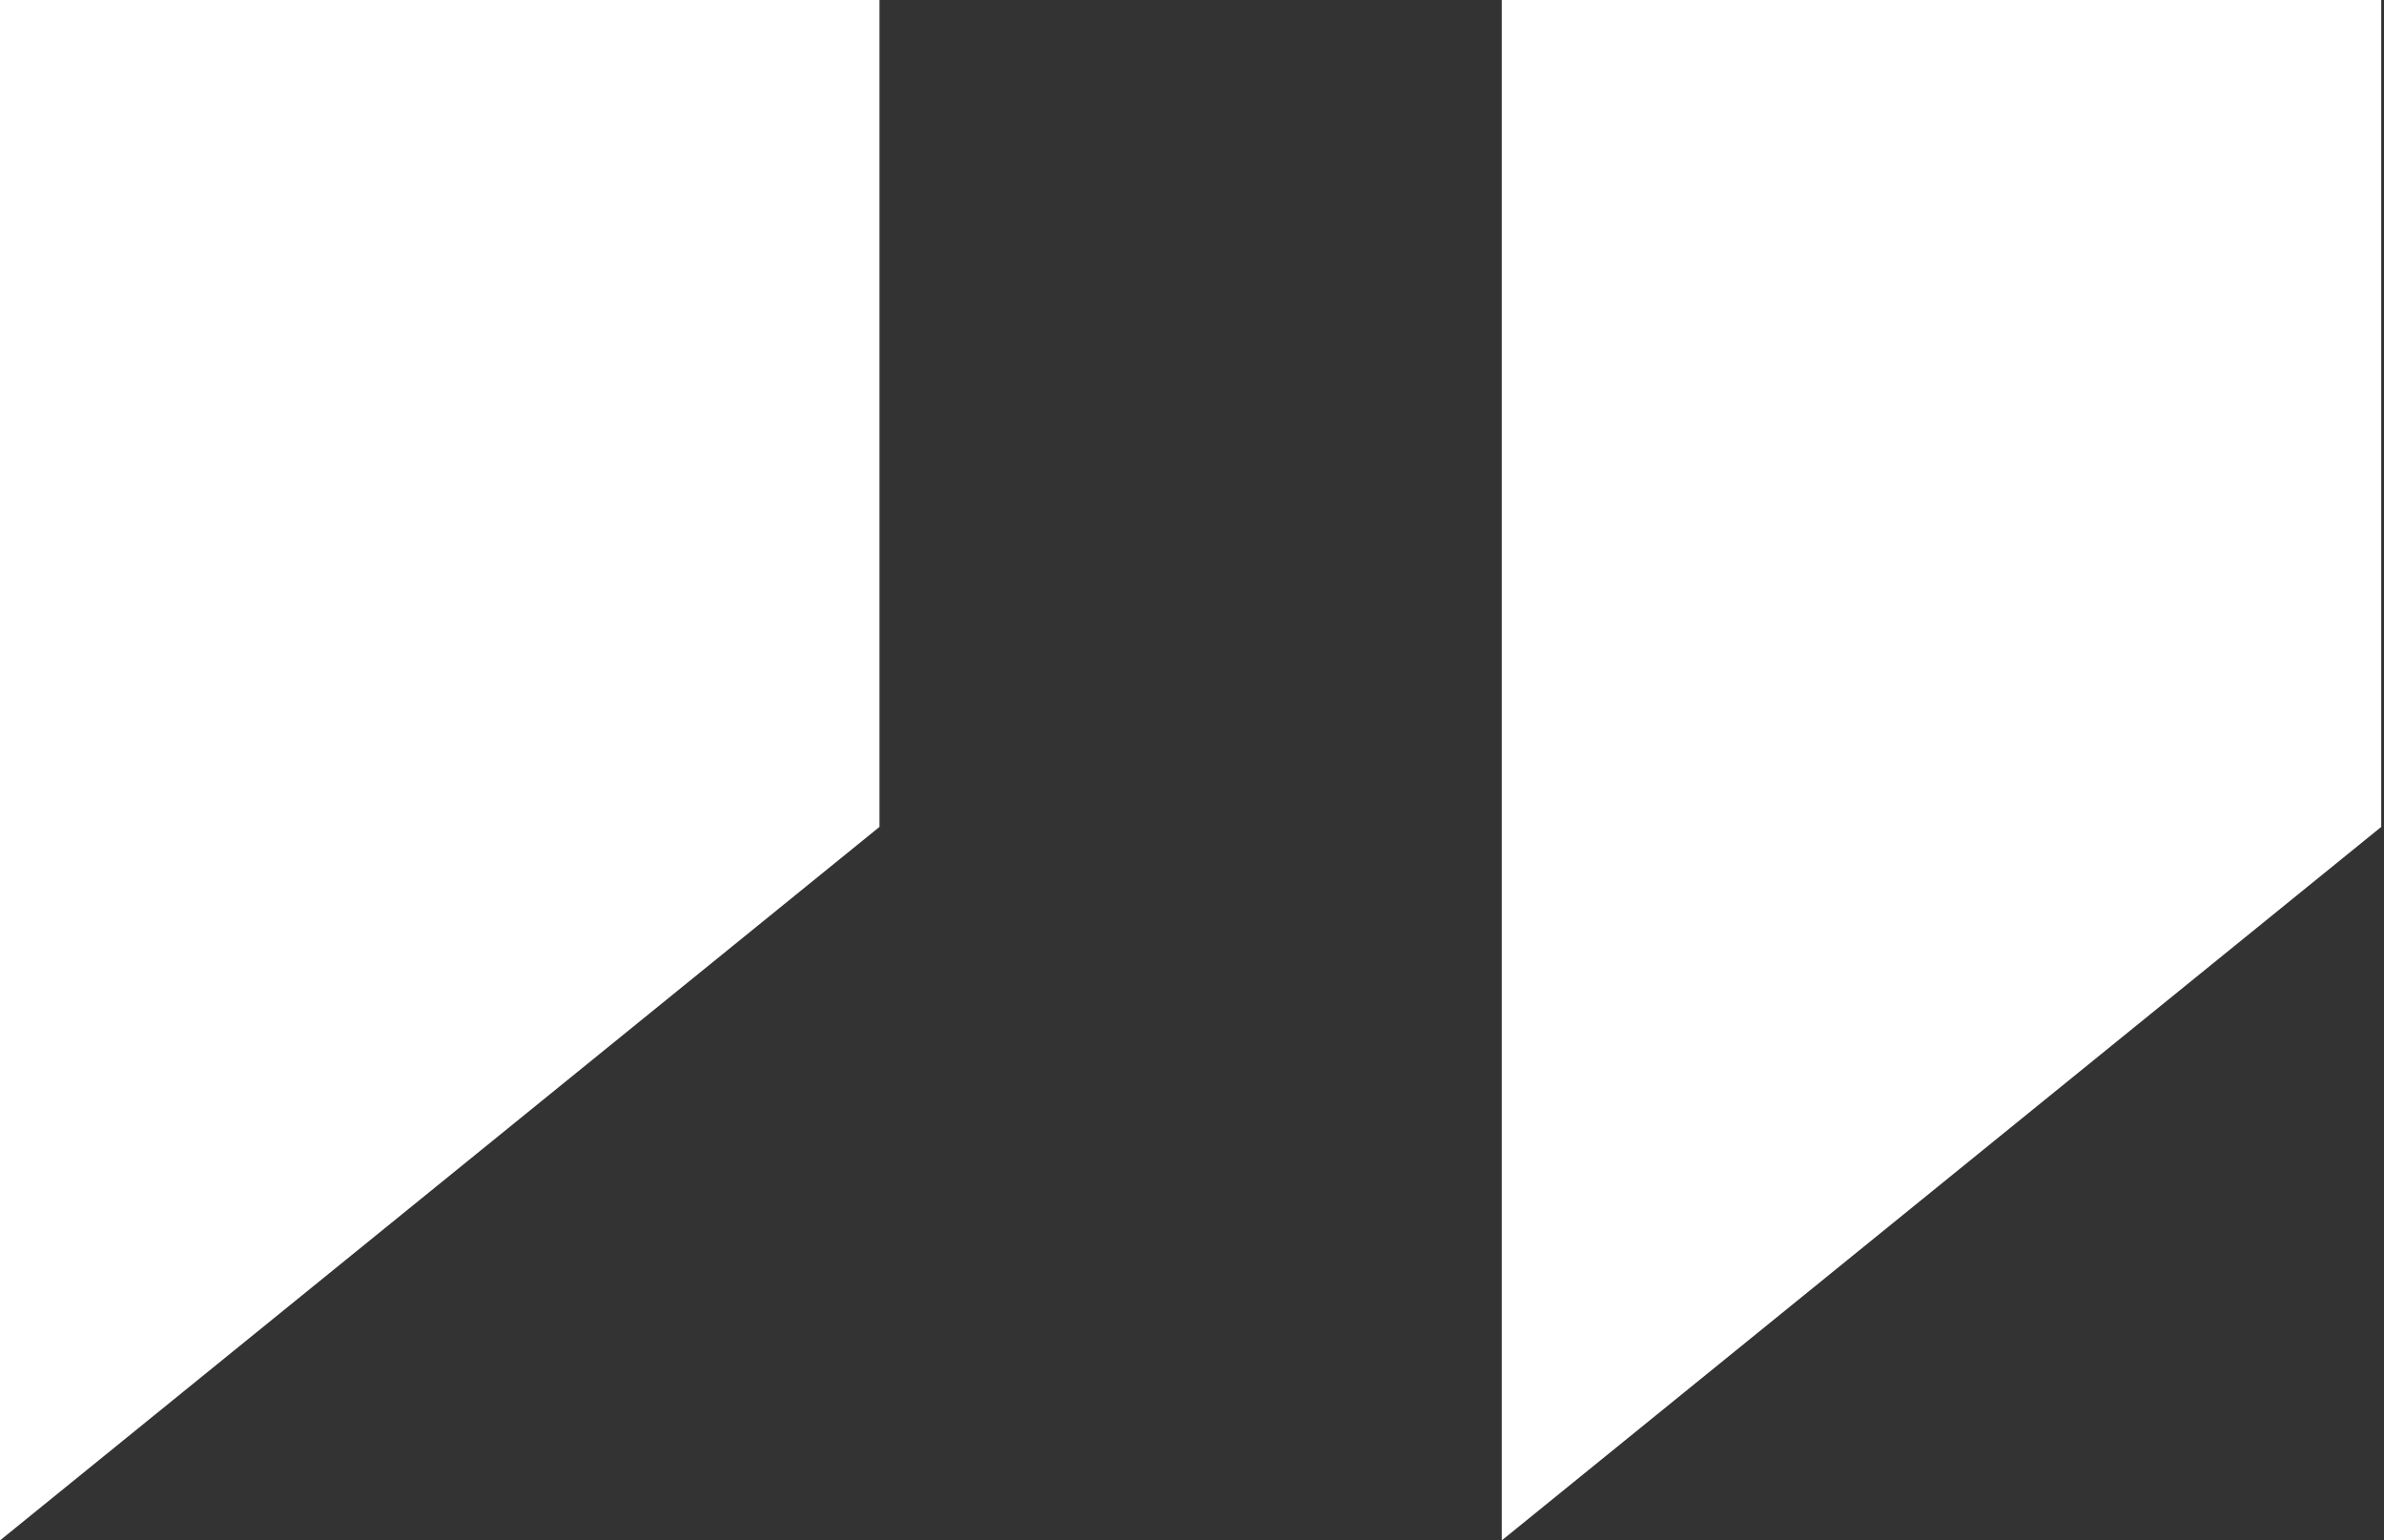 <?xml version="1.0" encoding="utf-8"?>
<!-- Generator: Adobe Illustrator 20.0.0, SVG Export Plug-In . SVG Version: 6.00 Build 0)  -->
<svg version="1.1" id="Layer_1" xmlns="http://www.w3.org/2000/svg" xmlns:xlink="http://www.w3.org/1999/xlink" x="0px" y="0px"
	 viewBox="0 0 86.2 55.7" style="enable-background:new 0 0 86.2 55.7;" xml:space="preserve">
<rect x="0" y="0" width="86.2" height="55.7" fill="#333333" stroke="none"/>
<style type="text/css">
	.st0{fill:#FFFFFF;}
</style>
<title>close-quote</title>
<path class="st0" d="M0,55.7V0h31.8v29.9L0,55.7z M54.3,55.7V0h31.8v29.9L54.3,55.7z"/>
</svg>
